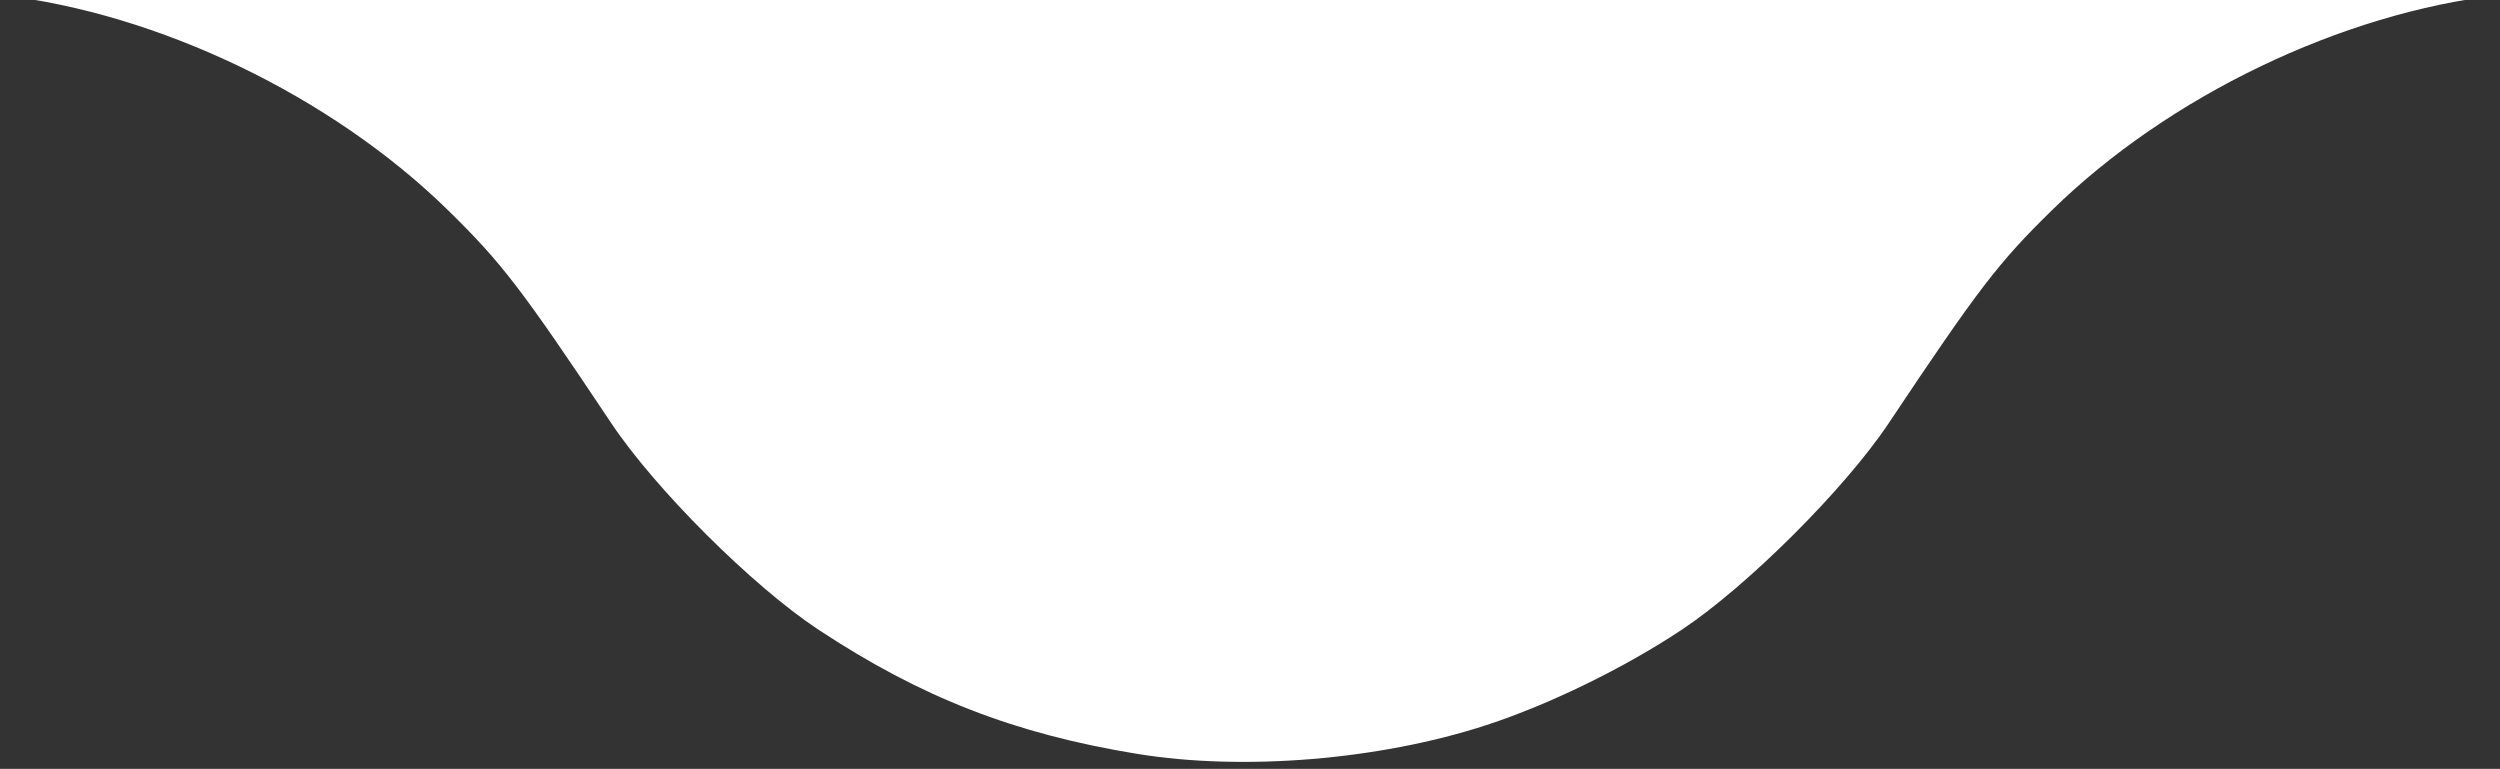 <?xml version="1.0" encoding="UTF-8" standalone="no"?>
<!-- Created with Inkscape (http://www.inkscape.org/) -->

<svg
   xmlns:dc="http://purl.org/dc/elements/1.1/"
   xmlns:cc="http://creativecommons.org/ns#"
   xmlns:rdf="http://www.w3.org/1999/02/22-rdf-syntax-ns#"
   xmlns:svg="http://www.w3.org/2000/svg"
   xmlns="http://www.w3.org/2000/svg"
   xmlns:sodipodi="http://sodipodi.sourceforge.net/DTD/sodipodi-0.dtd"
   xmlns:inkscape="http://www.inkscape.org/namespaces/inkscape"
   width="190.5mm"
   height="58.586mm"
   viewBox="0 0 190.5 58.586"
   version="1.1"
   id="svg8"
   inkscape:version="0.92.3 (2405546, 2018-03-11)"
   sodipodi:docname="prueba.svg">
  <rect x="0" y="0" width="190.5" height="58.586" fill="#333333" stroke="none"/>
  <defs
     id="defs2" />
  <sodipodi:namedview
     id="base"
     pagecolor="#ffffff"
     bordercolor="#666666"
     borderopacity="1.0"
     inkscape:pageopacity="0.0"
     inkscape:pageshadow="2"
     inkscape:zoom="0.98994949"
     inkscape:cx="385.00476"
     inkscape:cy="25.574073"
     inkscape:document-units="mm"
     inkscape:current-layer="layer1"
     showgrid="false"
     fit-margin-top="0"
     fit-margin-left="0"
     fit-margin-right="0"
     fit-margin-bottom="0"
     inkscape:window-width="1920"
     inkscape:window-height="1017"
     inkscape:window-x="-8"
     inkscape:window-y="-8"
     inkscape:window-maximized="1" />
  <g
     inkscape:label="Capa 1"
     inkscape:groupmode="layer"
     id="layer1"
     transform="translate(-9.874,-112.665)">
    <path
       style="fill:#ffffff;stroke-width:0.368"
       d="M 96.527,170.11 C 87.154,168.577 80.047,165.805 72.212,160.628 67.224,157.332 59.808,149.938 56.466,144.93 49.603,134.646 48.106,132.691 44.016,128.687 35.136,119.99 21.95,113.653 9.883,112.282 9.175,112.202 52.033,112.136 105.124,112.136 c 53.091,0 95.949,0.066 95.241,0.146 -12.067,1.37 -25.254,7.707 -34.134,16.404 -4.089,4.005 -5.587,5.959 -12.449,16.243 -3.323,4.979 -10.748,12.389 -15.747,15.714 -4.384,2.916 -10.094,5.704 -14.893,7.272 -8.138,2.659 -18.536,3.516 -26.616,2.194 z"
       id="path826"
       inkscape:connector-curvature="0" />
  </g>
</svg>
